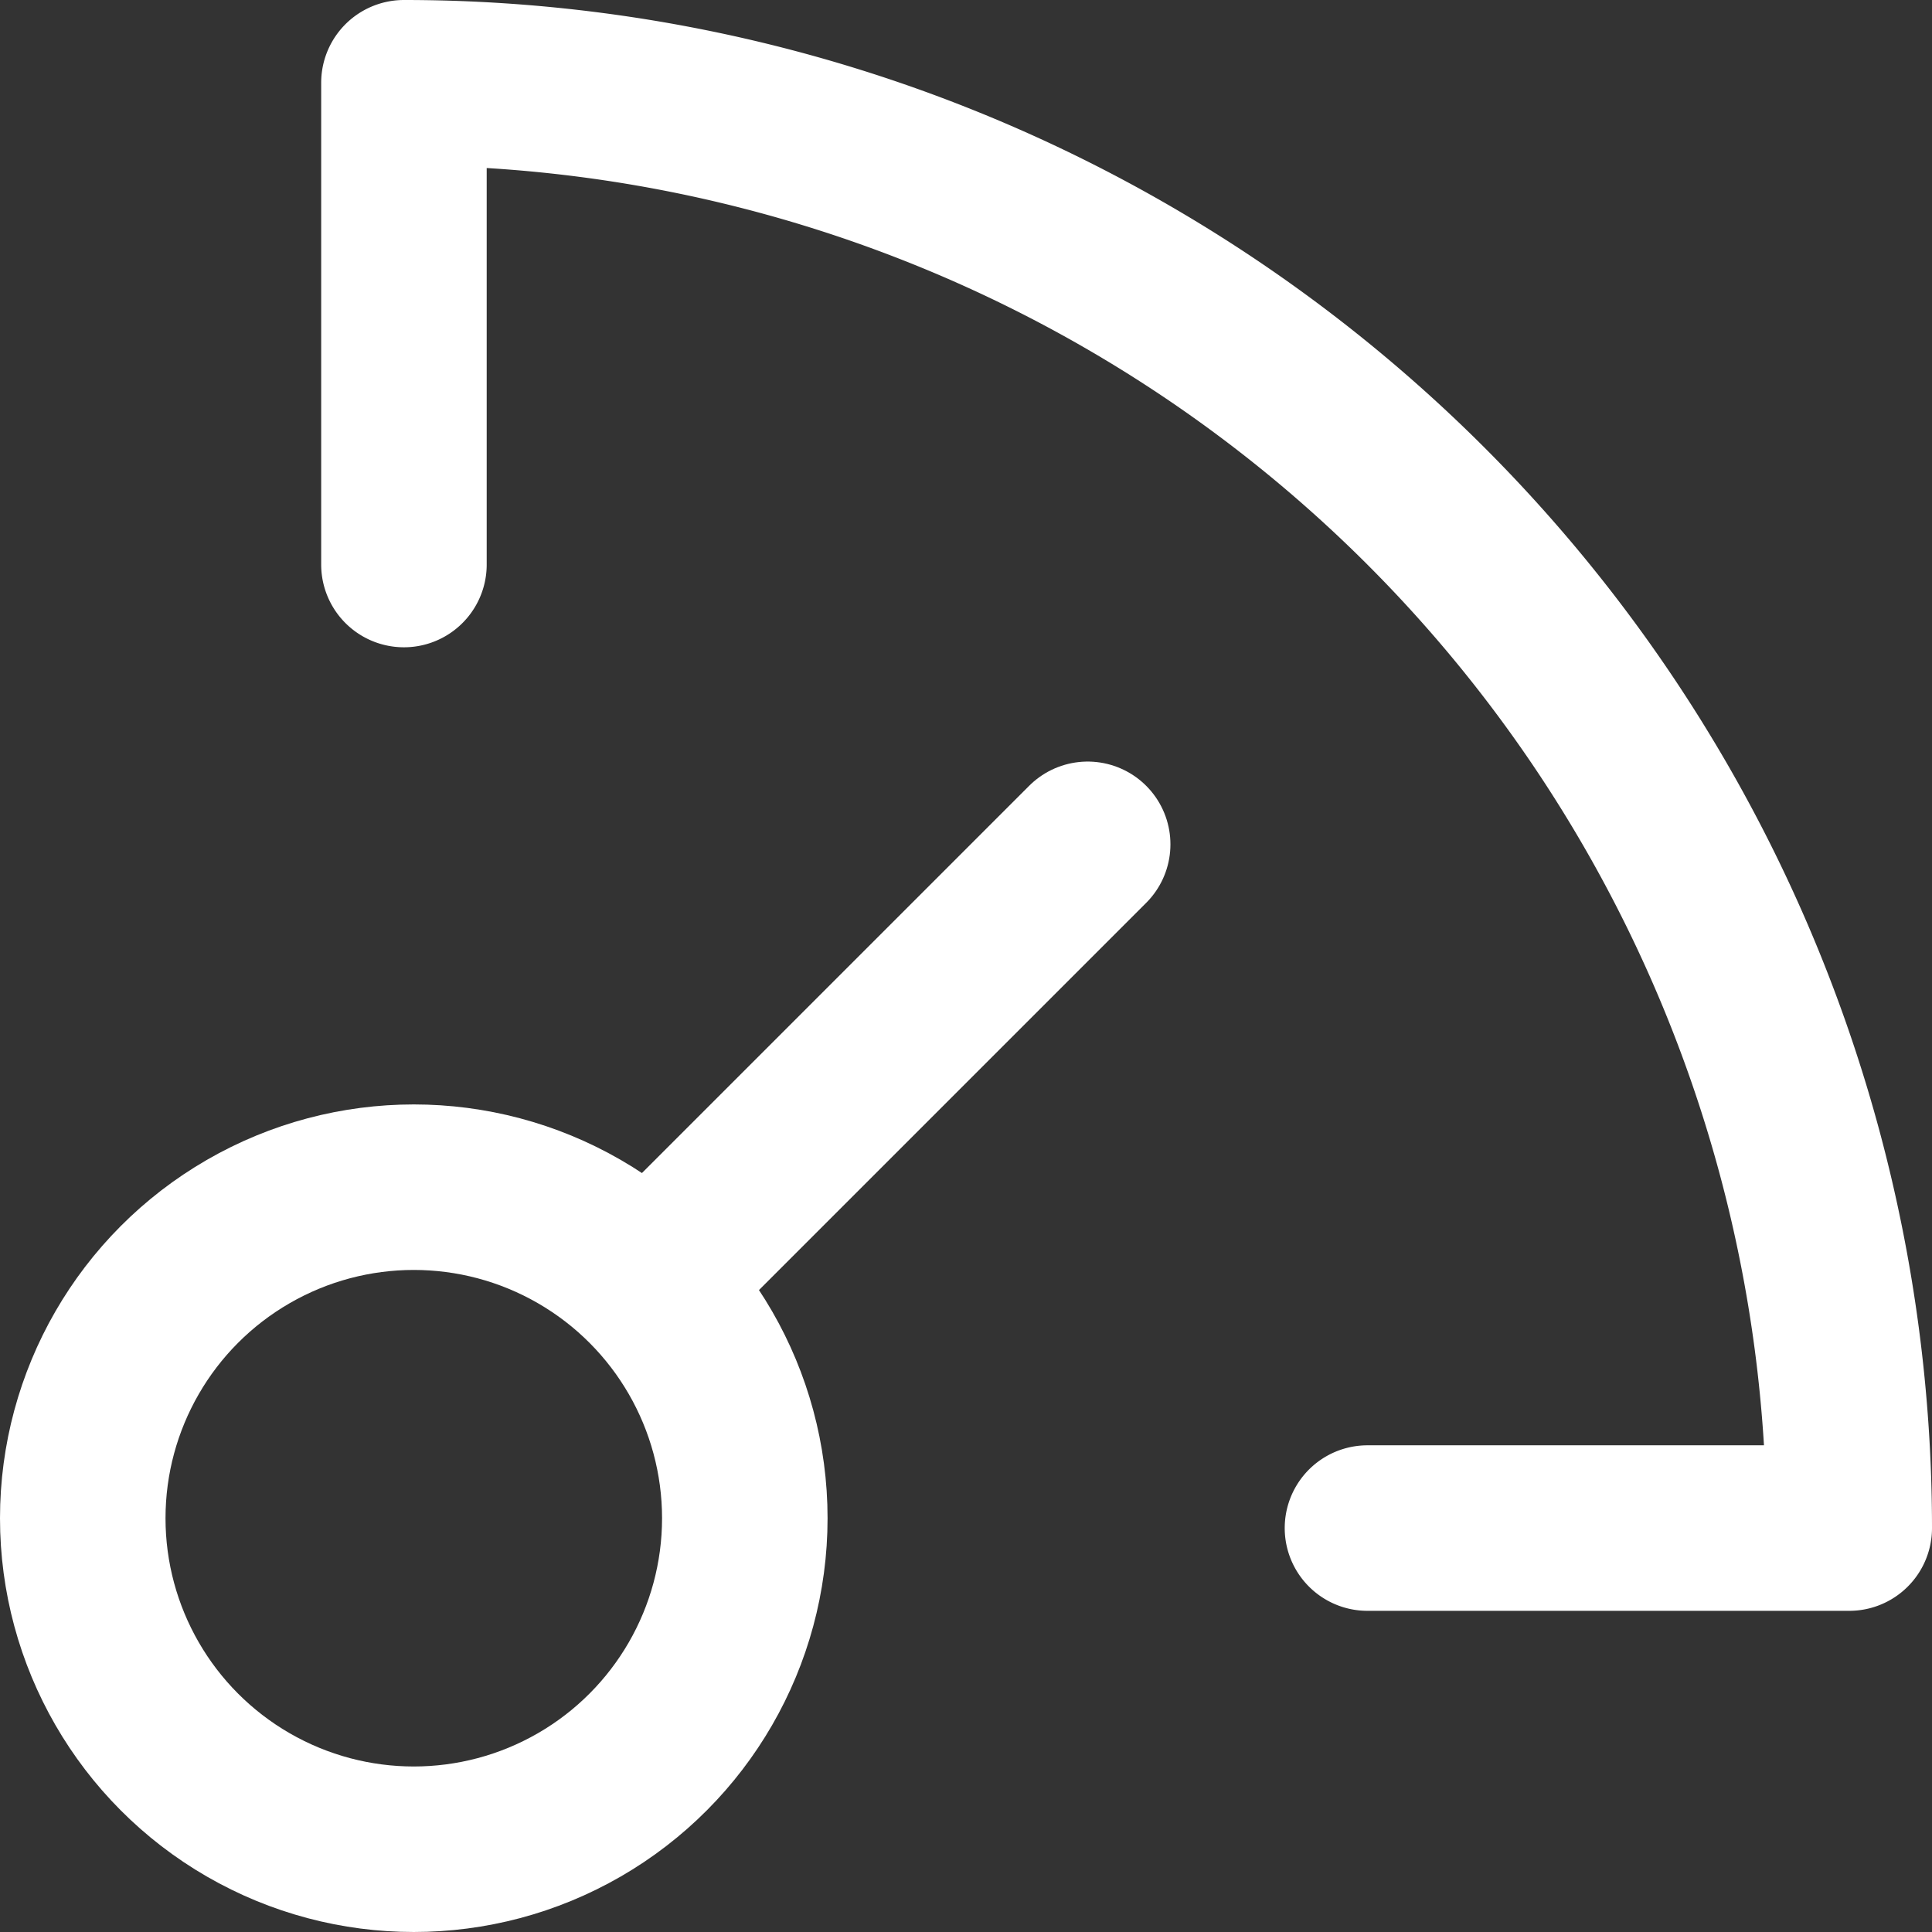 <svg xmlns="http://www.w3.org/2000/svg" width="46.691" height="46.691" viewBox="0 0 46.691 46.691">
  <rect x="0" y="0" width="46.691" height="46.691" fill="#333333" stroke="none"/>
  <g id="metrics" transform="translate(1.5 1.5)">
    <circle id="Ellipse_1" data-name="Ellipse 1" cx="8" cy="8" r="8" transform="translate(0.5 27.191)" fill="none" stroke="#fff" stroke-linecap="round" stroke-linejoin="round" stroke-width="4"/>
    <path id="Path_13" data-name="Path 13" d="M2.5,12.143V.5A34.929,34.929,0,0,1,37.429,35.429H25.786" transform="translate(5.762)" fill="none" stroke="#fff" stroke-linecap="round" stroke-linejoin="round" stroke-width="4"/>
    <line id="Line_6" data-name="Line 6" y1="10.036" x2="10.036" transform="translate(14.75 18.905)" fill="none" stroke="#fff" stroke-linecap="round" stroke-linejoin="round" stroke-width="4"/>
  </g>
</svg>

